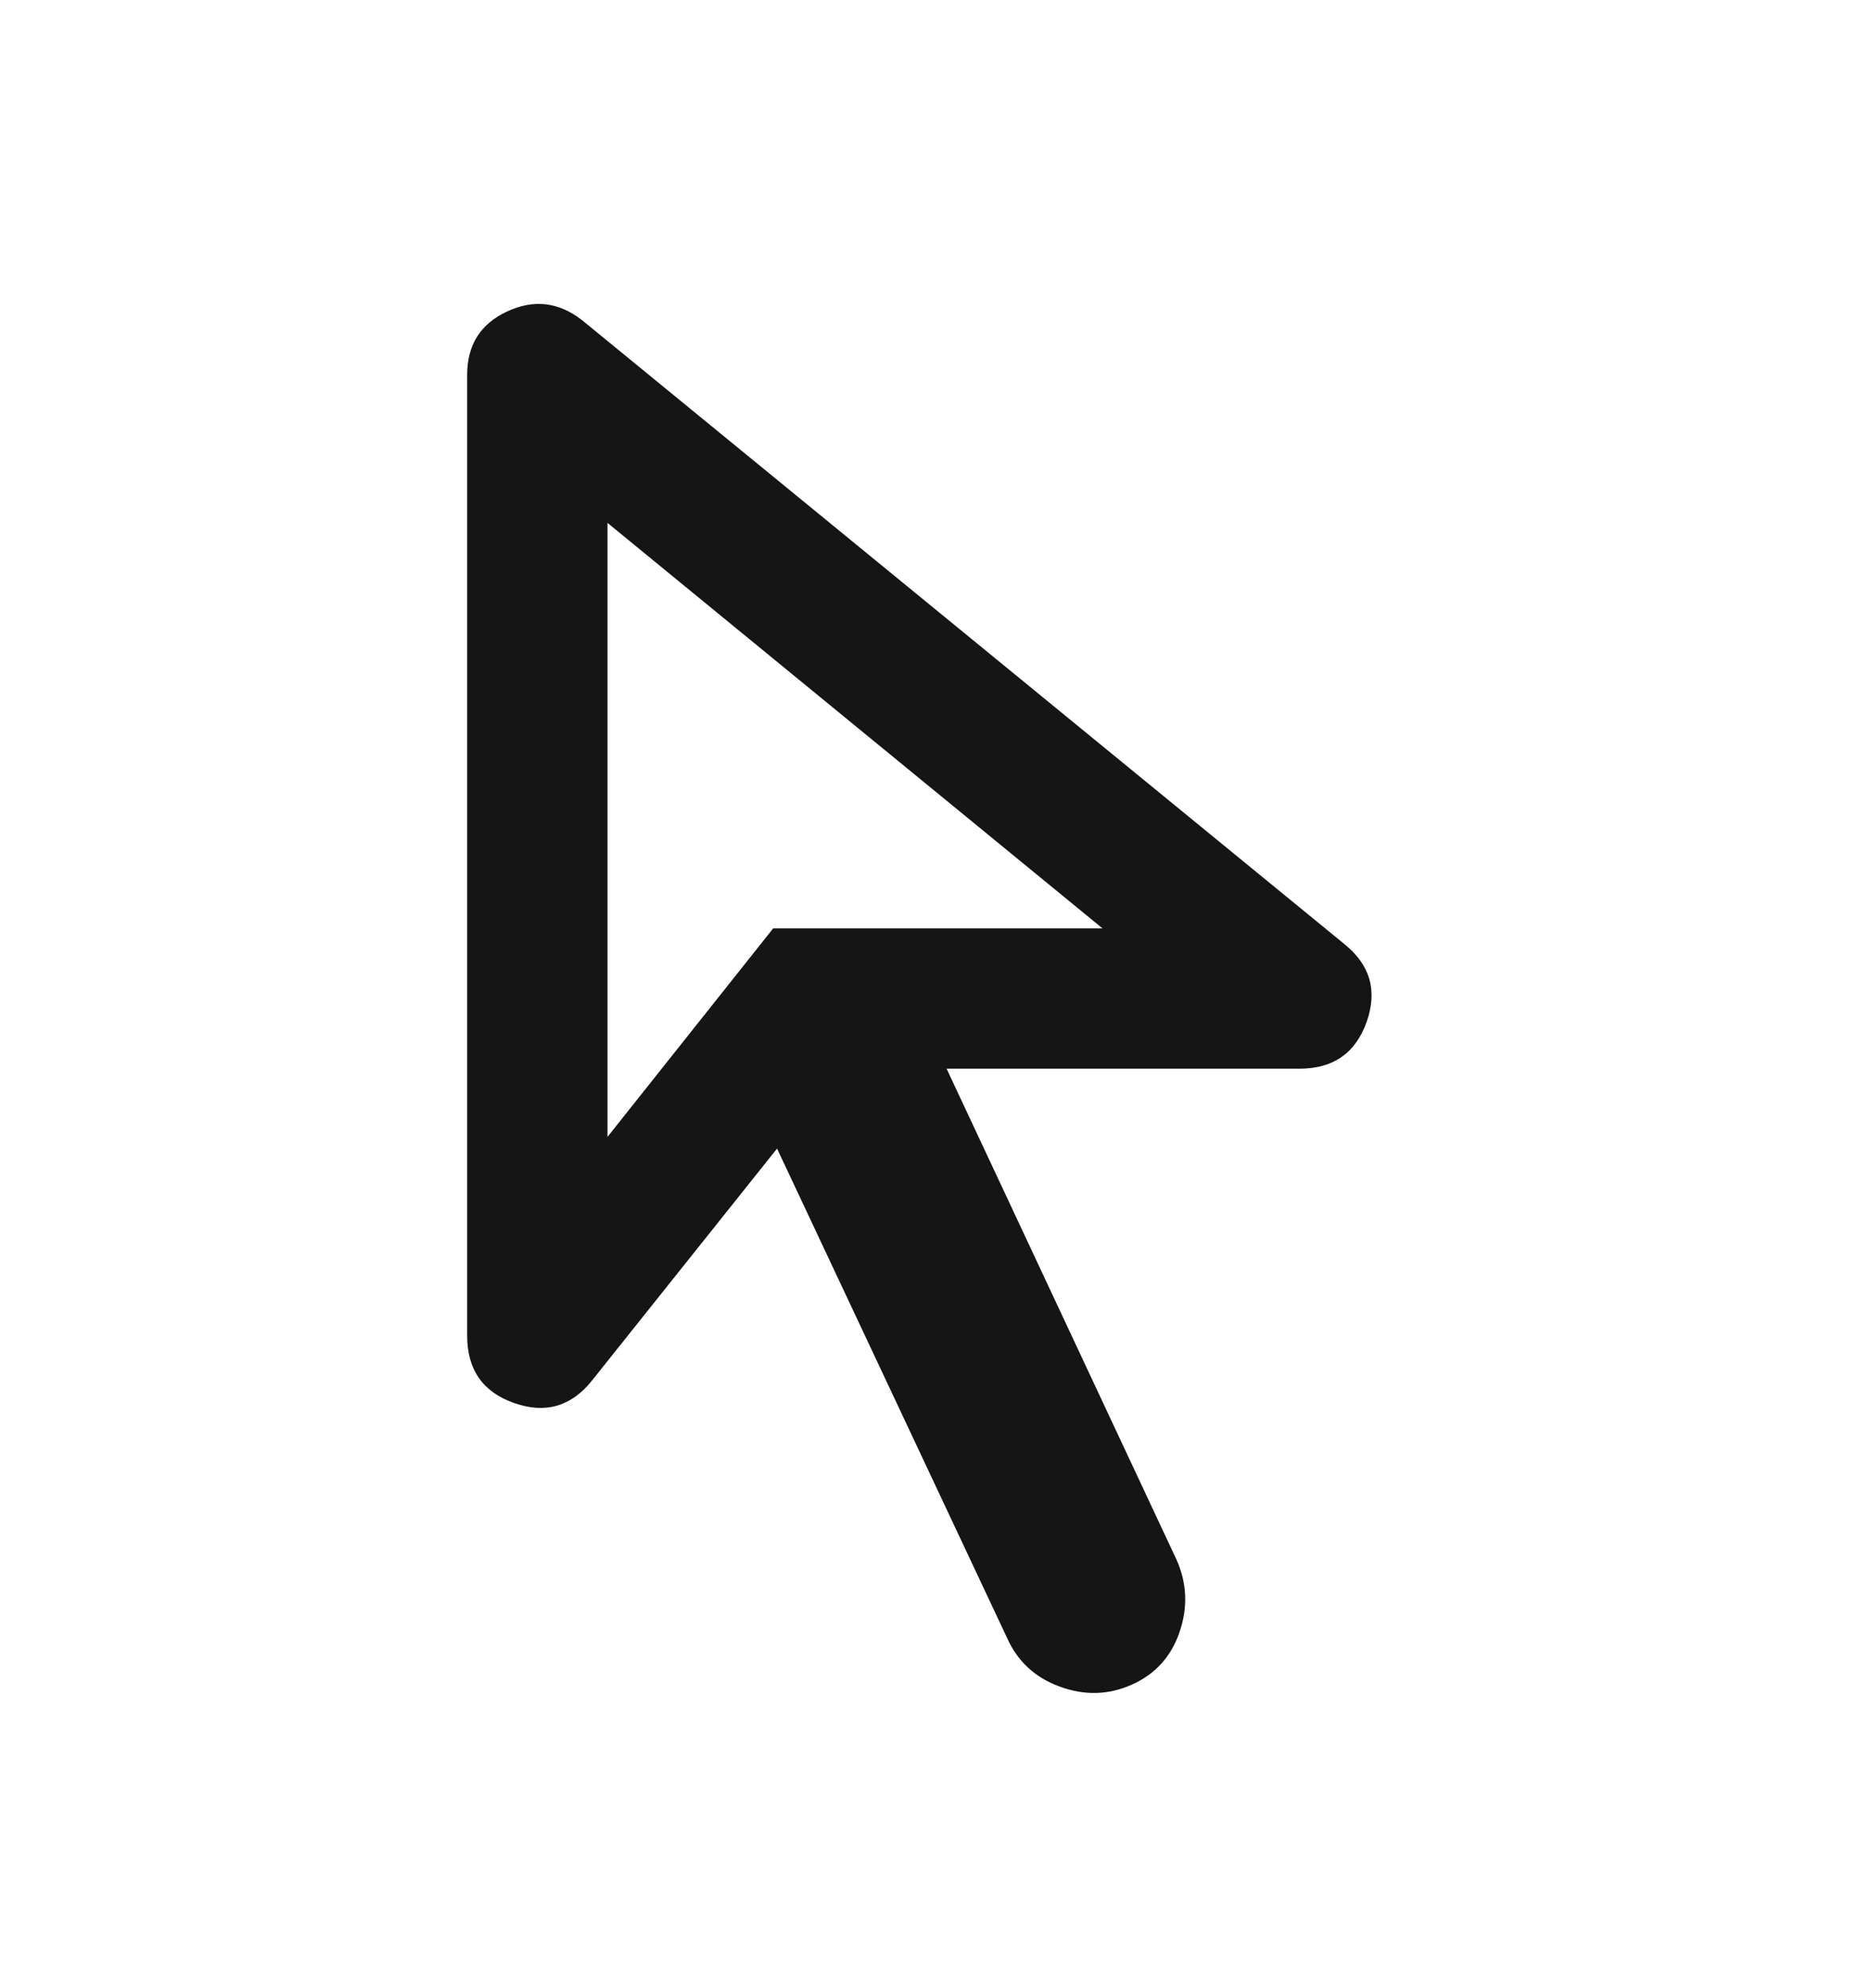 <svg width="16" height="17" viewBox="0 0 16 17" fill="none" xmlns="http://www.w3.org/2000/svg">
<mask id="mask0_882_2439" style="mask-type:alpha" maskUnits="userSpaceOnUse" x="-1" y="0" width="17" height="17">
<rect x="-0.005" y="0.338" width="16" height="16" fill="#D9D9D9"/>
</mask>
<g mask="url(#mask0_882_2439)">
<path d="M5.195 9.721L6.612 7.938H9.428L5.195 4.471V9.721ZM9.678 14.405C9.478 14.494 9.273 14.499 9.062 14.421C8.851 14.344 8.701 14.205 8.612 14.005L6.645 9.821L5.062 11.805C4.884 12.027 4.662 12.091 4.395 11.996C4.128 11.902 3.995 11.71 3.995 11.421V3.205C3.995 2.949 4.109 2.769 4.337 2.663C4.565 2.557 4.778 2.582 4.978 2.738L11.495 8.071C11.717 8.249 11.781 8.471 11.687 8.738C11.592 9.005 11.401 9.138 11.112 9.138H8.095L10.062 13.338C10.151 13.538 10.159 13.744 10.087 13.955C10.015 14.166 9.878 14.316 9.678 14.405Z" fill="#151515"/>
</g>
</svg>
